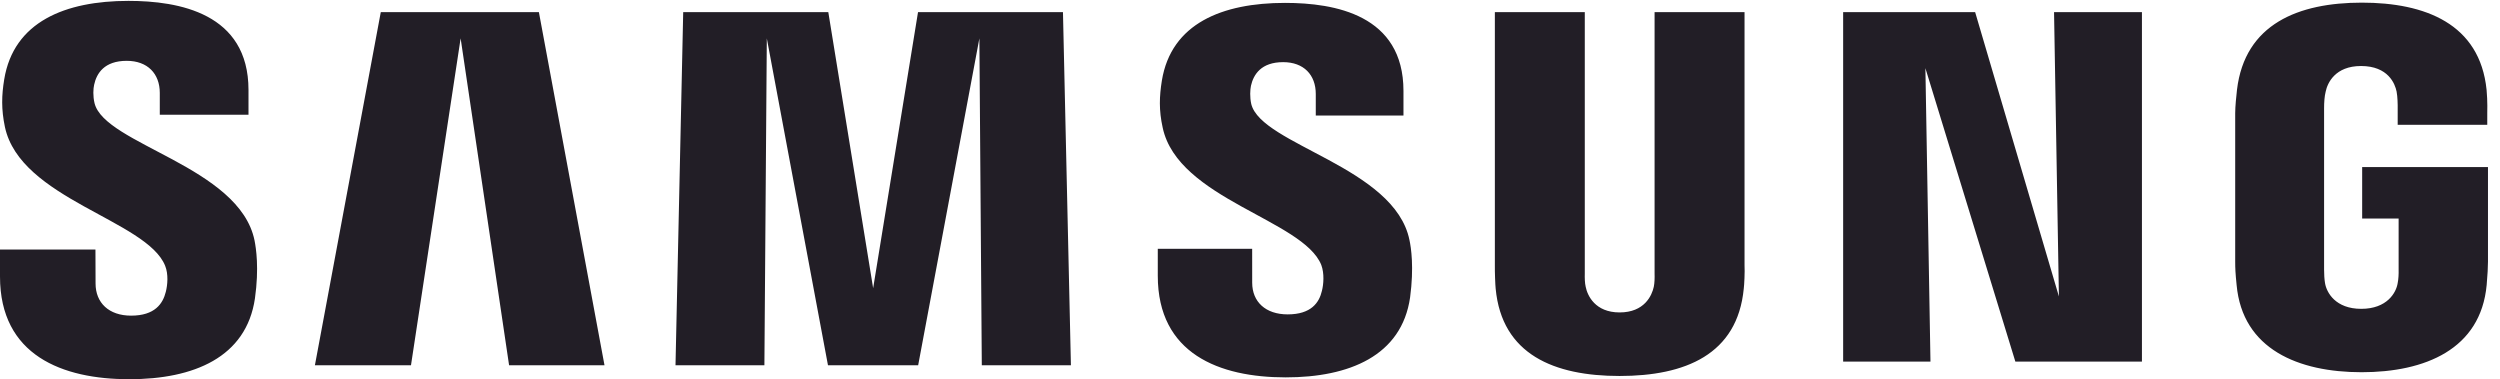 <svg width="178" height="27" viewBox="0 0 178 27" fill="none" xmlns="http://www.w3.org/2000/svg">
<path d="M168.186 11.894V15.561H170.782V19.199C170.79 19.524 170.772 19.875 170.715 20.155C170.612 20.834 169.963 21.989 168.121 21.989C166.289 21.989 165.652 20.834 165.541 20.155C165.494 19.875 165.475 19.524 165.475 19.199V7.708C165.475 7.302 165.502 6.857 165.589 6.52C165.715 5.908 166.262 4.7 168.107 4.7C170.044 4.7 170.528 5.973 170.638 6.52C170.711 6.882 170.715 7.49 170.715 7.49V8.885H177.093V8.06C177.093 8.06 177.122 7.2 177.045 6.396C176.565 1.68 172.651 0.188 168.163 0.188C163.667 0.188 159.832 1.694 159.273 6.396C159.223 6.826 159.146 7.6 159.146 8.06V18.631C159.146 19.091 159.161 19.448 159.247 20.289C159.663 24.876 163.667 26.502 168.145 26.502C172.651 26.502 176.628 24.876 177.051 20.289C177.126 19.448 177.134 19.091 177.144 18.631V11.894H168.186ZM124.211 0.864H117.806V19.464C117.816 19.788 117.806 20.152 117.75 20.419C117.616 21.044 117.083 22.245 115.316 22.245C113.572 22.245 113.025 21.044 112.901 20.419C112.837 20.152 112.829 19.788 112.837 19.464V0.864H106.434V18.887C106.426 19.352 106.463 20.301 106.491 20.549C106.933 25.246 110.661 26.77 115.316 26.77C119.98 26.77 123.706 25.246 124.156 20.549C124.192 20.301 124.238 19.352 124.211 18.887V0.864ZM65.363 0.864L62.168 20.518L58.975 0.864H48.644L48.096 26.007H54.425L54.597 2.731L58.952 26.007H65.373L69.732 2.731L69.904 26.007H76.249L75.683 0.864H65.363ZM27.112 0.864L22.421 26.007H29.262L32.797 2.731L36.247 26.007H43.04L38.369 0.864H27.112ZM146.594 21.107L140.63 0.864H131.232V25.744H137.449L137.088 4.854L143.493 25.744H152.506V0.864H146.248L146.594 21.107ZM89.09 7.408C88.978 6.911 89.01 6.383 89.068 6.108C89.249 5.303 89.794 4.425 91.363 4.425C92.826 4.425 93.683 5.33 93.683 6.689V8.226H99.927V6.474C99.927 1.057 95.035 0.206 91.493 0.206C87.032 0.206 83.389 1.665 82.724 5.742C82.548 6.851 82.504 7.836 82.784 9.092C83.869 14.175 92.781 15.649 94.075 18.863C94.303 19.472 94.238 20.249 94.121 20.706C93.928 21.543 93.361 22.384 91.681 22.384C90.105 22.384 89.156 21.485 89.156 20.129L89.154 17.716H82.434V19.634C82.434 25.192 86.819 26.869 91.541 26.869C96.064 26.869 99.8 25.334 100.399 21.175C100.685 19.025 100.47 17.626 100.355 17.098C99.308 11.885 89.809 10.317 89.09 7.408ZM6.731 7.346C6.609 6.839 6.637 6.304 6.705 6.025C6.878 5.224 7.426 4.331 9.023 4.331C10.505 4.331 11.377 5.245 11.377 6.614V8.17H17.693V6.404C17.693 0.935 12.726 0.063 9.146 0.063C4.648 0.063 0.972 1.546 0.3 5.651C0.116 6.778 0.084 7.77 0.35 9.04C1.447 14.181 10.447 15.667 11.757 18.919C12.002 19.524 11.928 20.301 11.806 20.776C11.598 21.621 11.027 22.474 9.333 22.474C7.751 22.474 6.804 21.559 6.804 20.185L6.796 17.766H0V19.688C0 25.31 4.447 27 9.206 27C13.782 27 17.539 25.452 18.152 21.244C18.457 19.076 18.228 17.664 18.125 17.129C17.057 11.852 7.452 10.289 6.731 7.346Z" fill="#221E26"/>
</svg>
